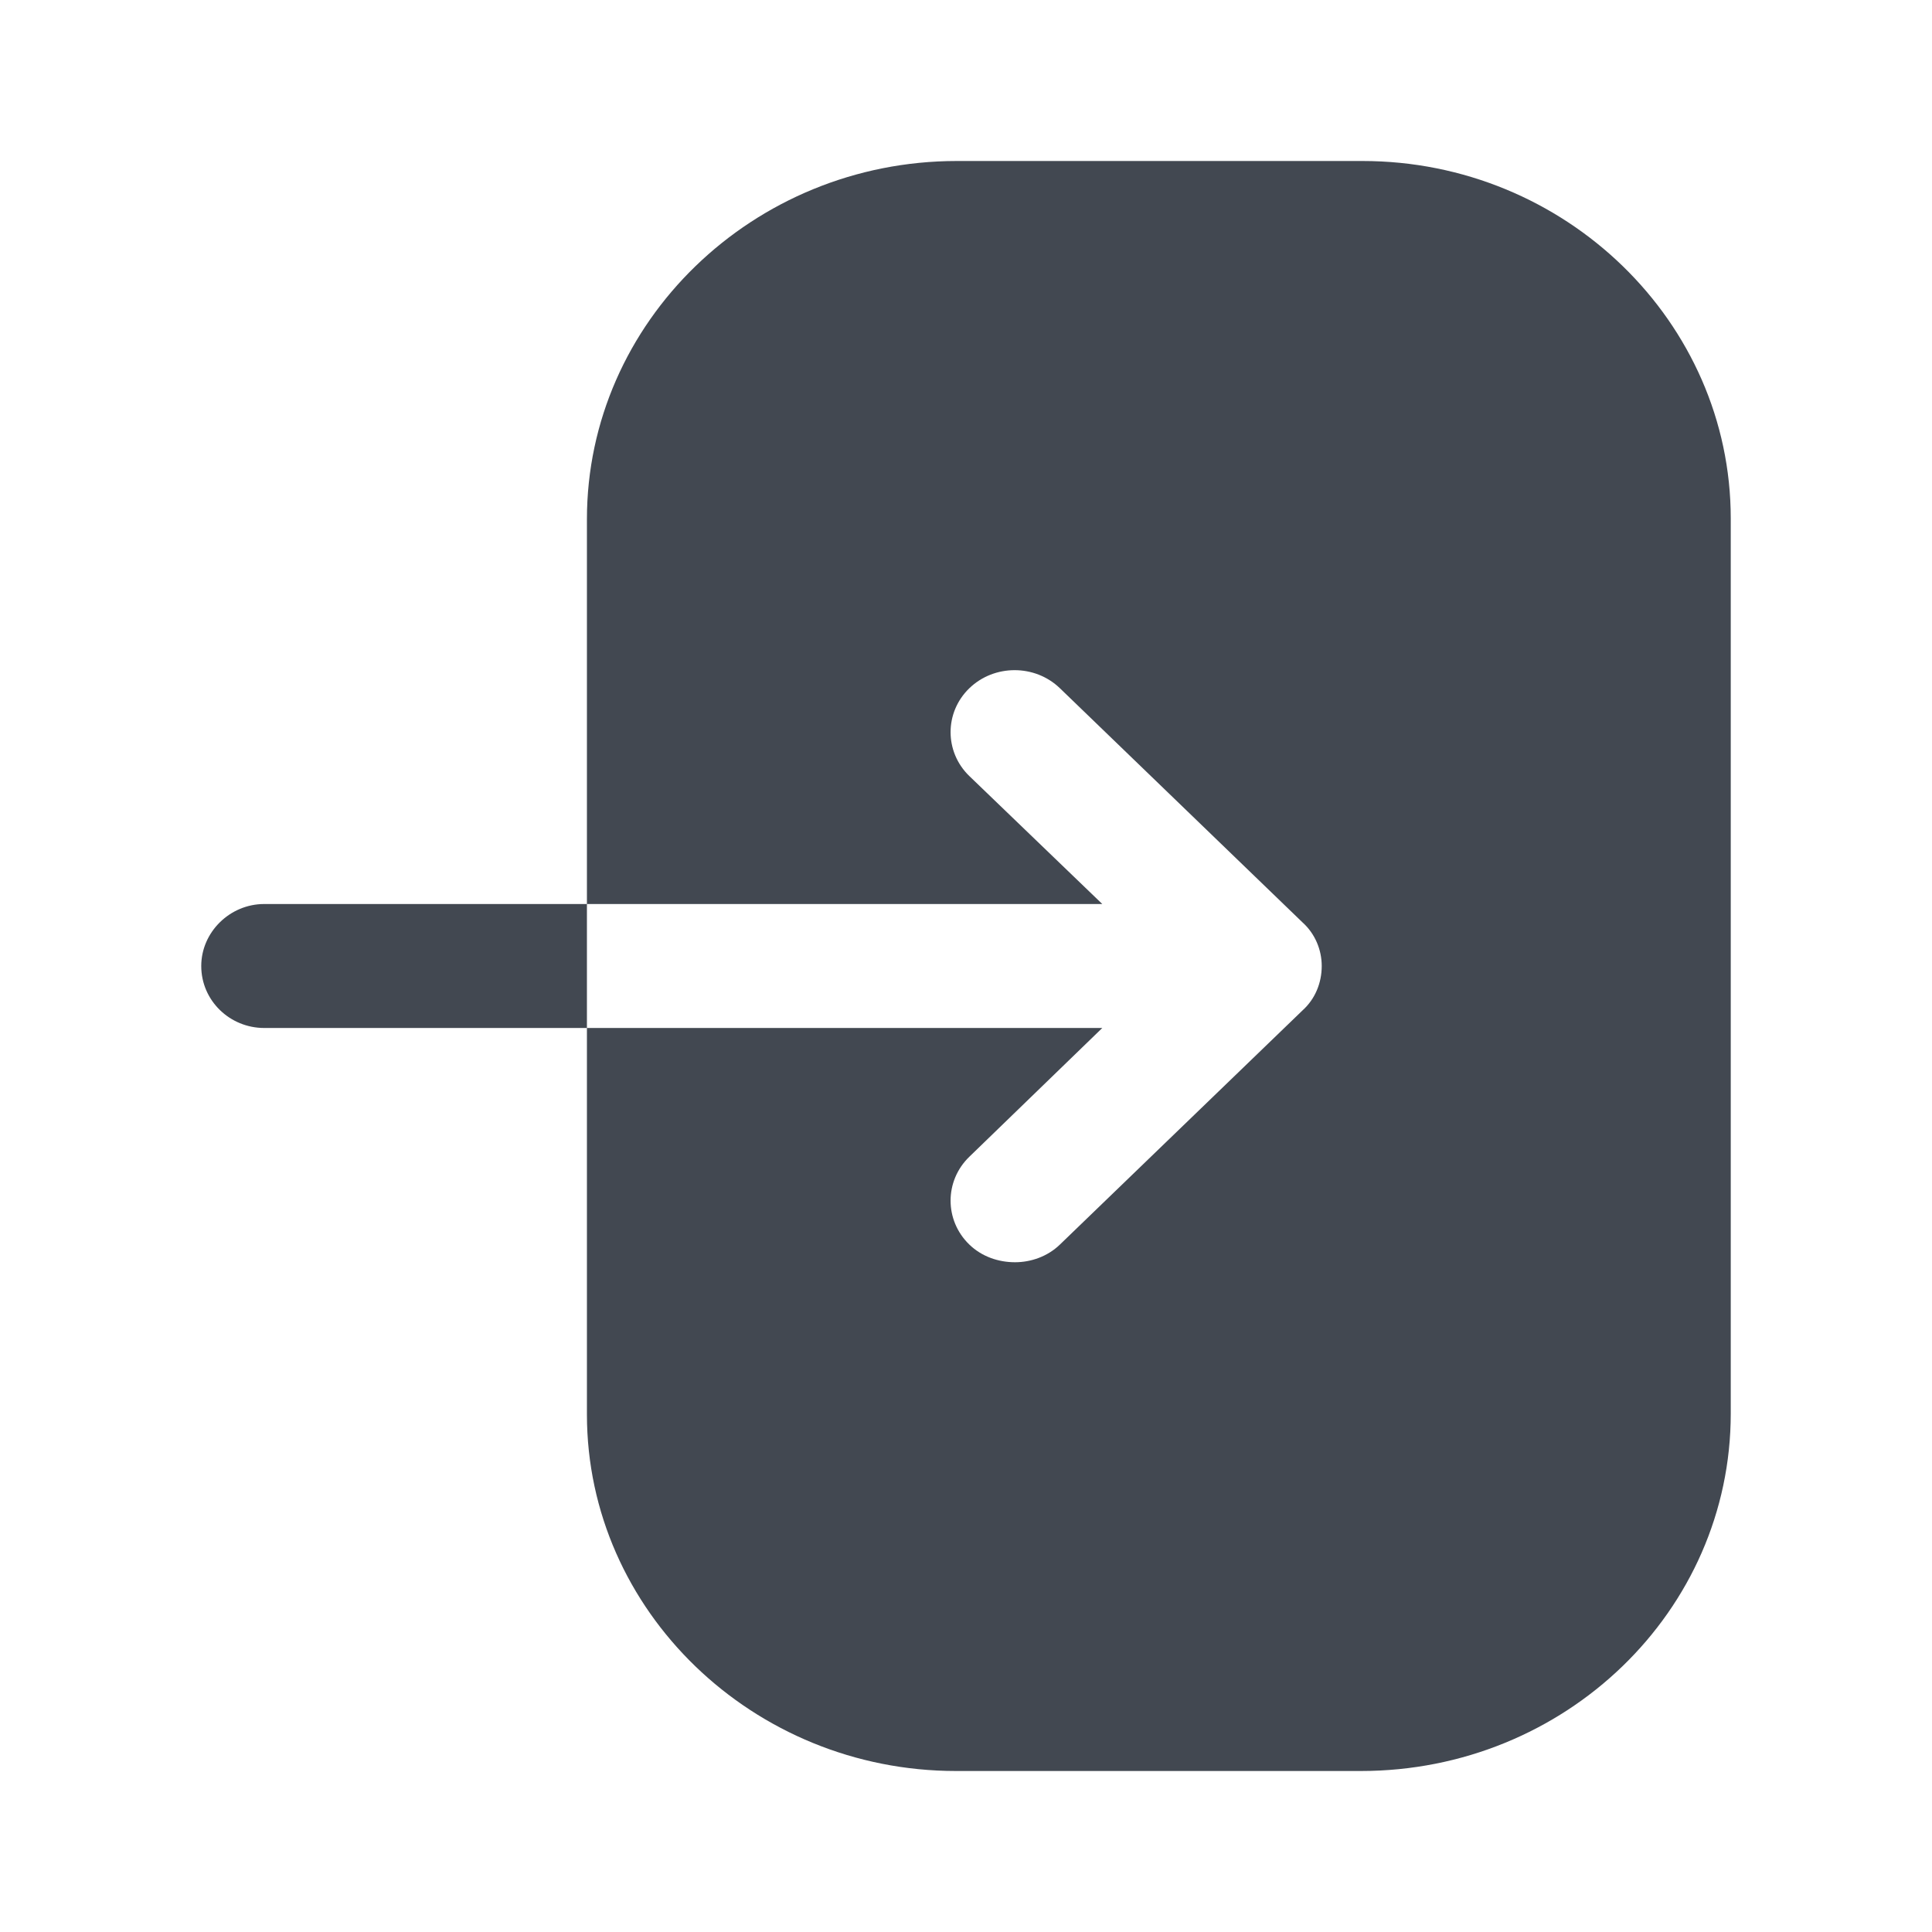 <?xml version="1.0" encoding="UTF-8"?>
<svg width="24px" height="24px" viewBox="0 0 24 24" version="1.1" xmlns="http://www.w3.org/2000/svg" xmlns:xlink="http://www.w3.org/1999/xlink">
    <title>Icon/Fill/Login</title>
    <g id="Icon/Fill/Login" stroke="none" stroke-width="1" fill="none" fill-rule="evenodd">
        <path d="M7.291,12.77 L3.282,12.77 C2.855,12.77 2.5,12.43 2.5,12 C2.5,11.58 2.855,11.23 3.282,11.23 L3.282,11.23 L7.291,11.23 L7.291,6.45 C7.291,4 9.356,2 11.886,2 L11.886,2 L16.925,2 C19.445,2 21.5,4 21.5,6.44 L21.5,6.44 L21.5,17.56 C21.5,20.01 19.445,22 16.905,22 L16.905,22 L11.876,22 C9.356,22 7.291,20.01 7.291,17.57 L7.291,17.57 L7.291,12.77 L13.693,12.77 L12.041,14.37 C11.731,14.67 11.731,15.16 12.041,15.46 C12.196,15.61 12.402,15.68 12.609,15.68 C12.805,15.68 13.012,15.61 13.167,15.46 L13.167,15.46 L16.182,12.55 C16.337,12.41 16.419,12.21 16.419,12 C16.419,11.8 16.337,11.6 16.182,11.46 L16.182,11.46 L13.167,8.55 C12.857,8.25 12.351,8.25 12.041,8.55 C11.731,8.85 11.731,9.34 12.041,9.64 L12.041,9.64 L13.693,11.23 L7.291,11.23 L7.291,12.77 Z" id="Login" fill="#424851"></path>
    </g>
</svg>